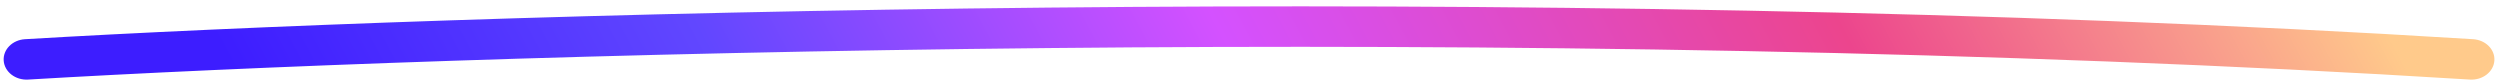 <svg width="271" height="9" viewBox="0 0 271 9" fill="none" xmlns="http://www.w3.org/2000/svg">
<path fill-rule="evenodd" clip-rule="evenodd" d="M267.739 8.625C164.44 2.197 48.217 5.947 3.043 8.626C1.675 8.707 0.492 7.793 0.401 6.584C0.309 5.375 1.343 4.33 2.711 4.249C48.019 1.563 164.485 -2.198 268.087 4.249C269.455 4.335 270.485 5.383 270.389 6.591C270.293 7.8 269.107 8.71 267.739 8.625Z" fill="url(#paint0_linear_69_233)"/>
<defs>
<linearGradient id="paint0_linear_69_233" x1="25.172" y1="7.613" x2="208.547" y2="-90.472" gradientUnits="userSpaceOnUse">
<stop stop-color="#3D1DFF"/>
<stop offset="0.224" stop-color="#6147FF"/>
<stop offset="0.464" stop-color="#D451FF"/>
<stop offset="0.75" stop-color="#EC458D"/>
<stop offset="1" stop-color="#FFCA8B"/>
</linearGradient>
</defs>
</svg>
